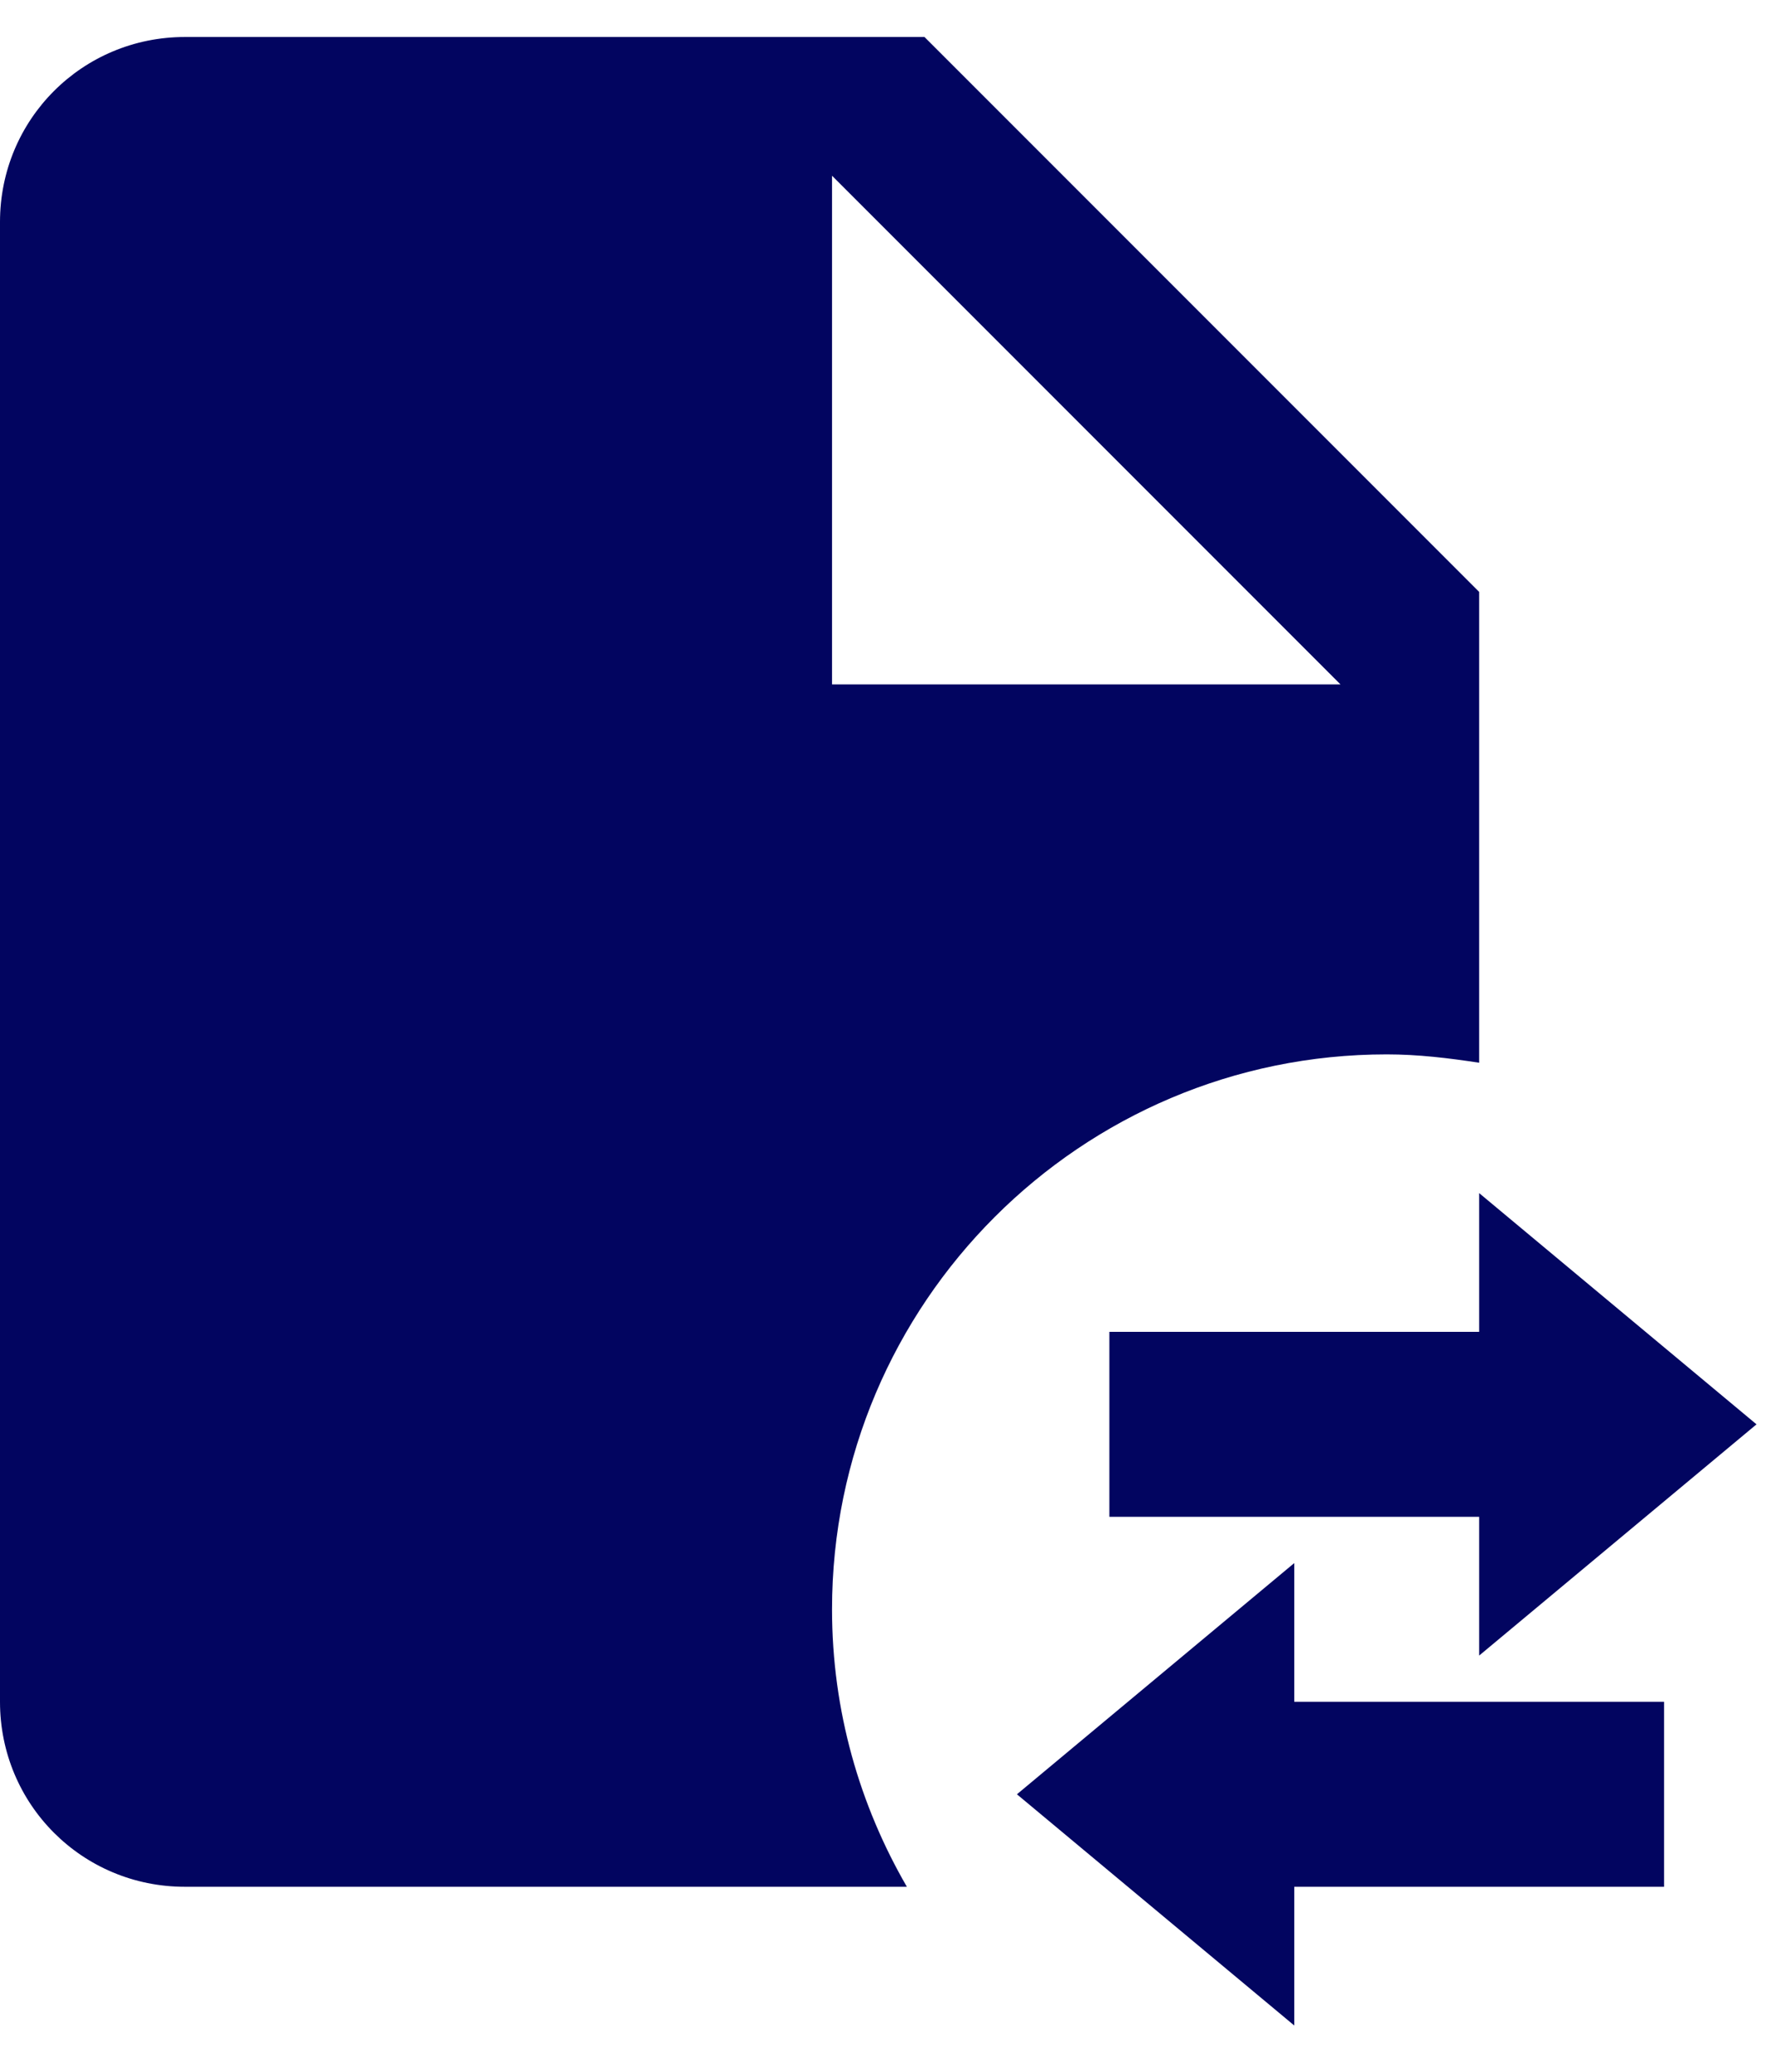 <svg width="24" height="28" viewBox="0 0 24 28" fill="none" xmlns="http://www.w3.org/2000/svg">
<path d="M18.75 14.25C19.175 14.25 19.587 14.3 20 14.363V8L12.5 0.5H2.5C1.113 0.5 0 1.613 0 3V23C0 24.387 1.113 25.5 2.5 25.5H12.262C11.625 24.4 11.25 23.125 11.25 21.75C11.25 17.613 14.613 14.25 18.75 14.25ZM11.25 2.375L18.125 9.25H11.25V2.375ZM20 22.375V20.5H15V18H20V16.125L23.75 19.25L20 22.375ZM17.5 23H22.5V25.5H17.5V27.375L13.75 24.25L17.5 21.125V23Z" fill="#020560"/>
</svg>
